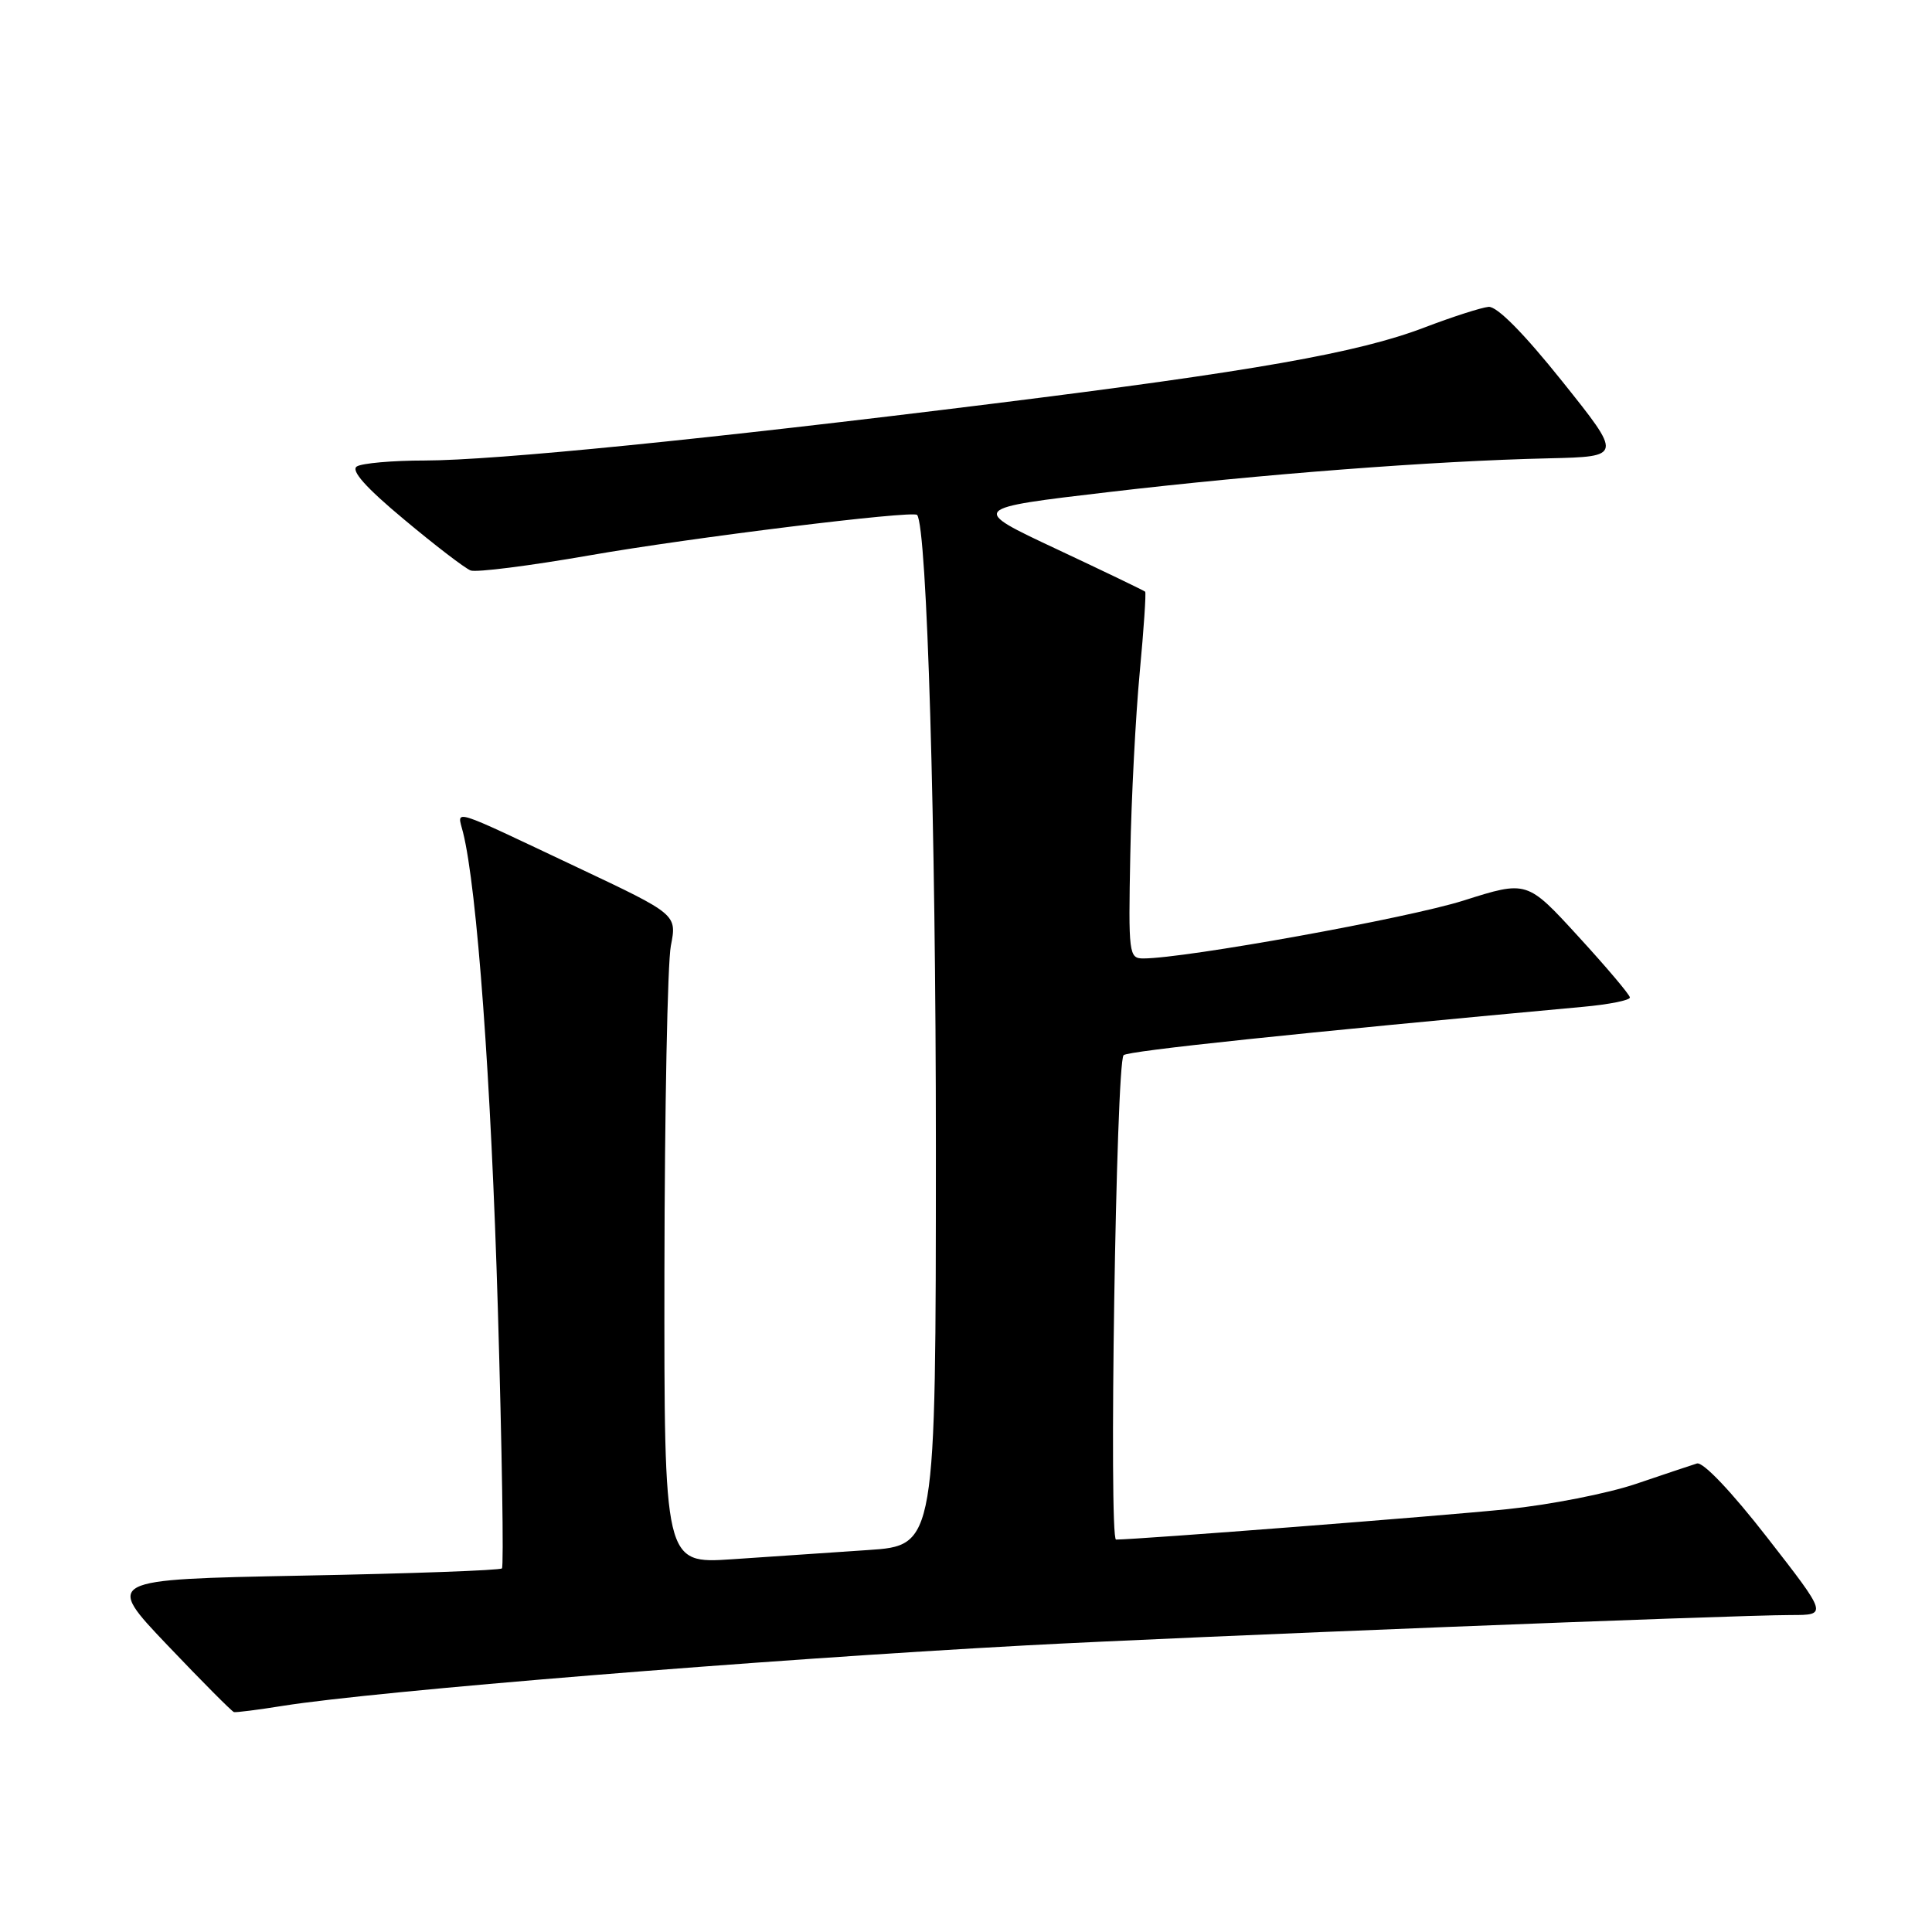 <?xml version="1.0" encoding="UTF-8" standalone="no"?>
<!DOCTYPE svg PUBLIC "-//W3C//DTD SVG 1.1//EN" "http://www.w3.org/Graphics/SVG/1.1/DTD/svg11.dtd" >
<svg xmlns="http://www.w3.org/2000/svg" xmlns:xlink="http://www.w3.org/1999/xlink" version="1.1" viewBox="0 0 256 256">
 <g >
 <path fill="currentColor"
d=" M 37.50 226.03 C 49.89 224.06 100.86 219.92 136.00 218.02 C 157.14 216.88 229.48 214.01 237.33 214.00 C 242.16 214.00 242.16 214.00 234.18 203.75 C 229.46 197.68 225.66 193.67 224.85 193.92 C 224.11 194.15 220.46 195.37 216.75 196.63 C 213.03 197.89 205.38 199.39 199.75 199.97 C 191.15 200.86 150.68 204.00 147.88 204.00 C 146.91 204.00 147.88 140.91 148.88 139.82 C 149.39 139.25 172.00 136.88 209.75 133.41 C 213.19 133.10 215.98 132.54 215.97 132.17 C 215.95 131.80 212.87 128.16 209.13 124.08 C 202.34 116.66 202.34 116.66 193.92 119.33 C 186.57 121.66 157.10 126.99 151.50 127.00 C 149.58 127.00 149.51 126.43 149.77 113.25 C 149.91 105.69 150.48 94.81 151.02 89.08 C 151.56 83.35 151.88 78.55 151.74 78.40 C 151.59 78.26 146.30 75.71 139.99 72.75 C 128.50 67.36 128.50 67.36 147.00 65.19 C 167.13 62.83 189.91 61.08 205.24 60.73 C 214.98 60.50 214.98 60.50 206.98 50.50 C 201.90 44.15 198.35 40.56 197.24 40.66 C 196.28 40.75 192.45 41.98 188.73 43.40 C 179.93 46.76 166.13 49.19 131.62 53.48 C 93.67 58.20 65.66 61.00 56.27 61.02 C 52.00 61.02 47.95 61.38 47.28 61.81 C 46.45 62.33 48.47 64.61 53.53 68.82 C 57.64 72.26 61.61 75.30 62.36 75.59 C 63.11 75.87 70.20 74.97 78.11 73.59 C 91.41 71.26 120.99 67.61 121.52 68.23 C 122.84 69.79 124.01 109.32 124.01 152.14 C 124.00 204.79 124.00 204.79 115.00 205.39 C 110.05 205.73 101.95 206.27 97.00 206.61 C 88.00 207.21 88.00 207.21 88.04 168.36 C 88.07 146.99 88.45 127.63 88.89 125.33 C 89.70 121.17 89.70 121.17 76.60 114.98 C 59.26 106.79 60.58 107.19 61.35 110.28 C 63.21 117.68 65.08 143.25 65.97 173.49 C 66.52 192.12 66.76 207.57 66.51 207.82 C 66.26 208.08 54.32 208.51 39.98 208.78 C 13.90 209.29 13.90 209.29 22.20 218.01 C 26.77 222.81 30.73 226.79 31.00 226.86 C 31.27 226.93 34.20 226.56 37.50 226.03 Z "/>
</g>
</svg>
